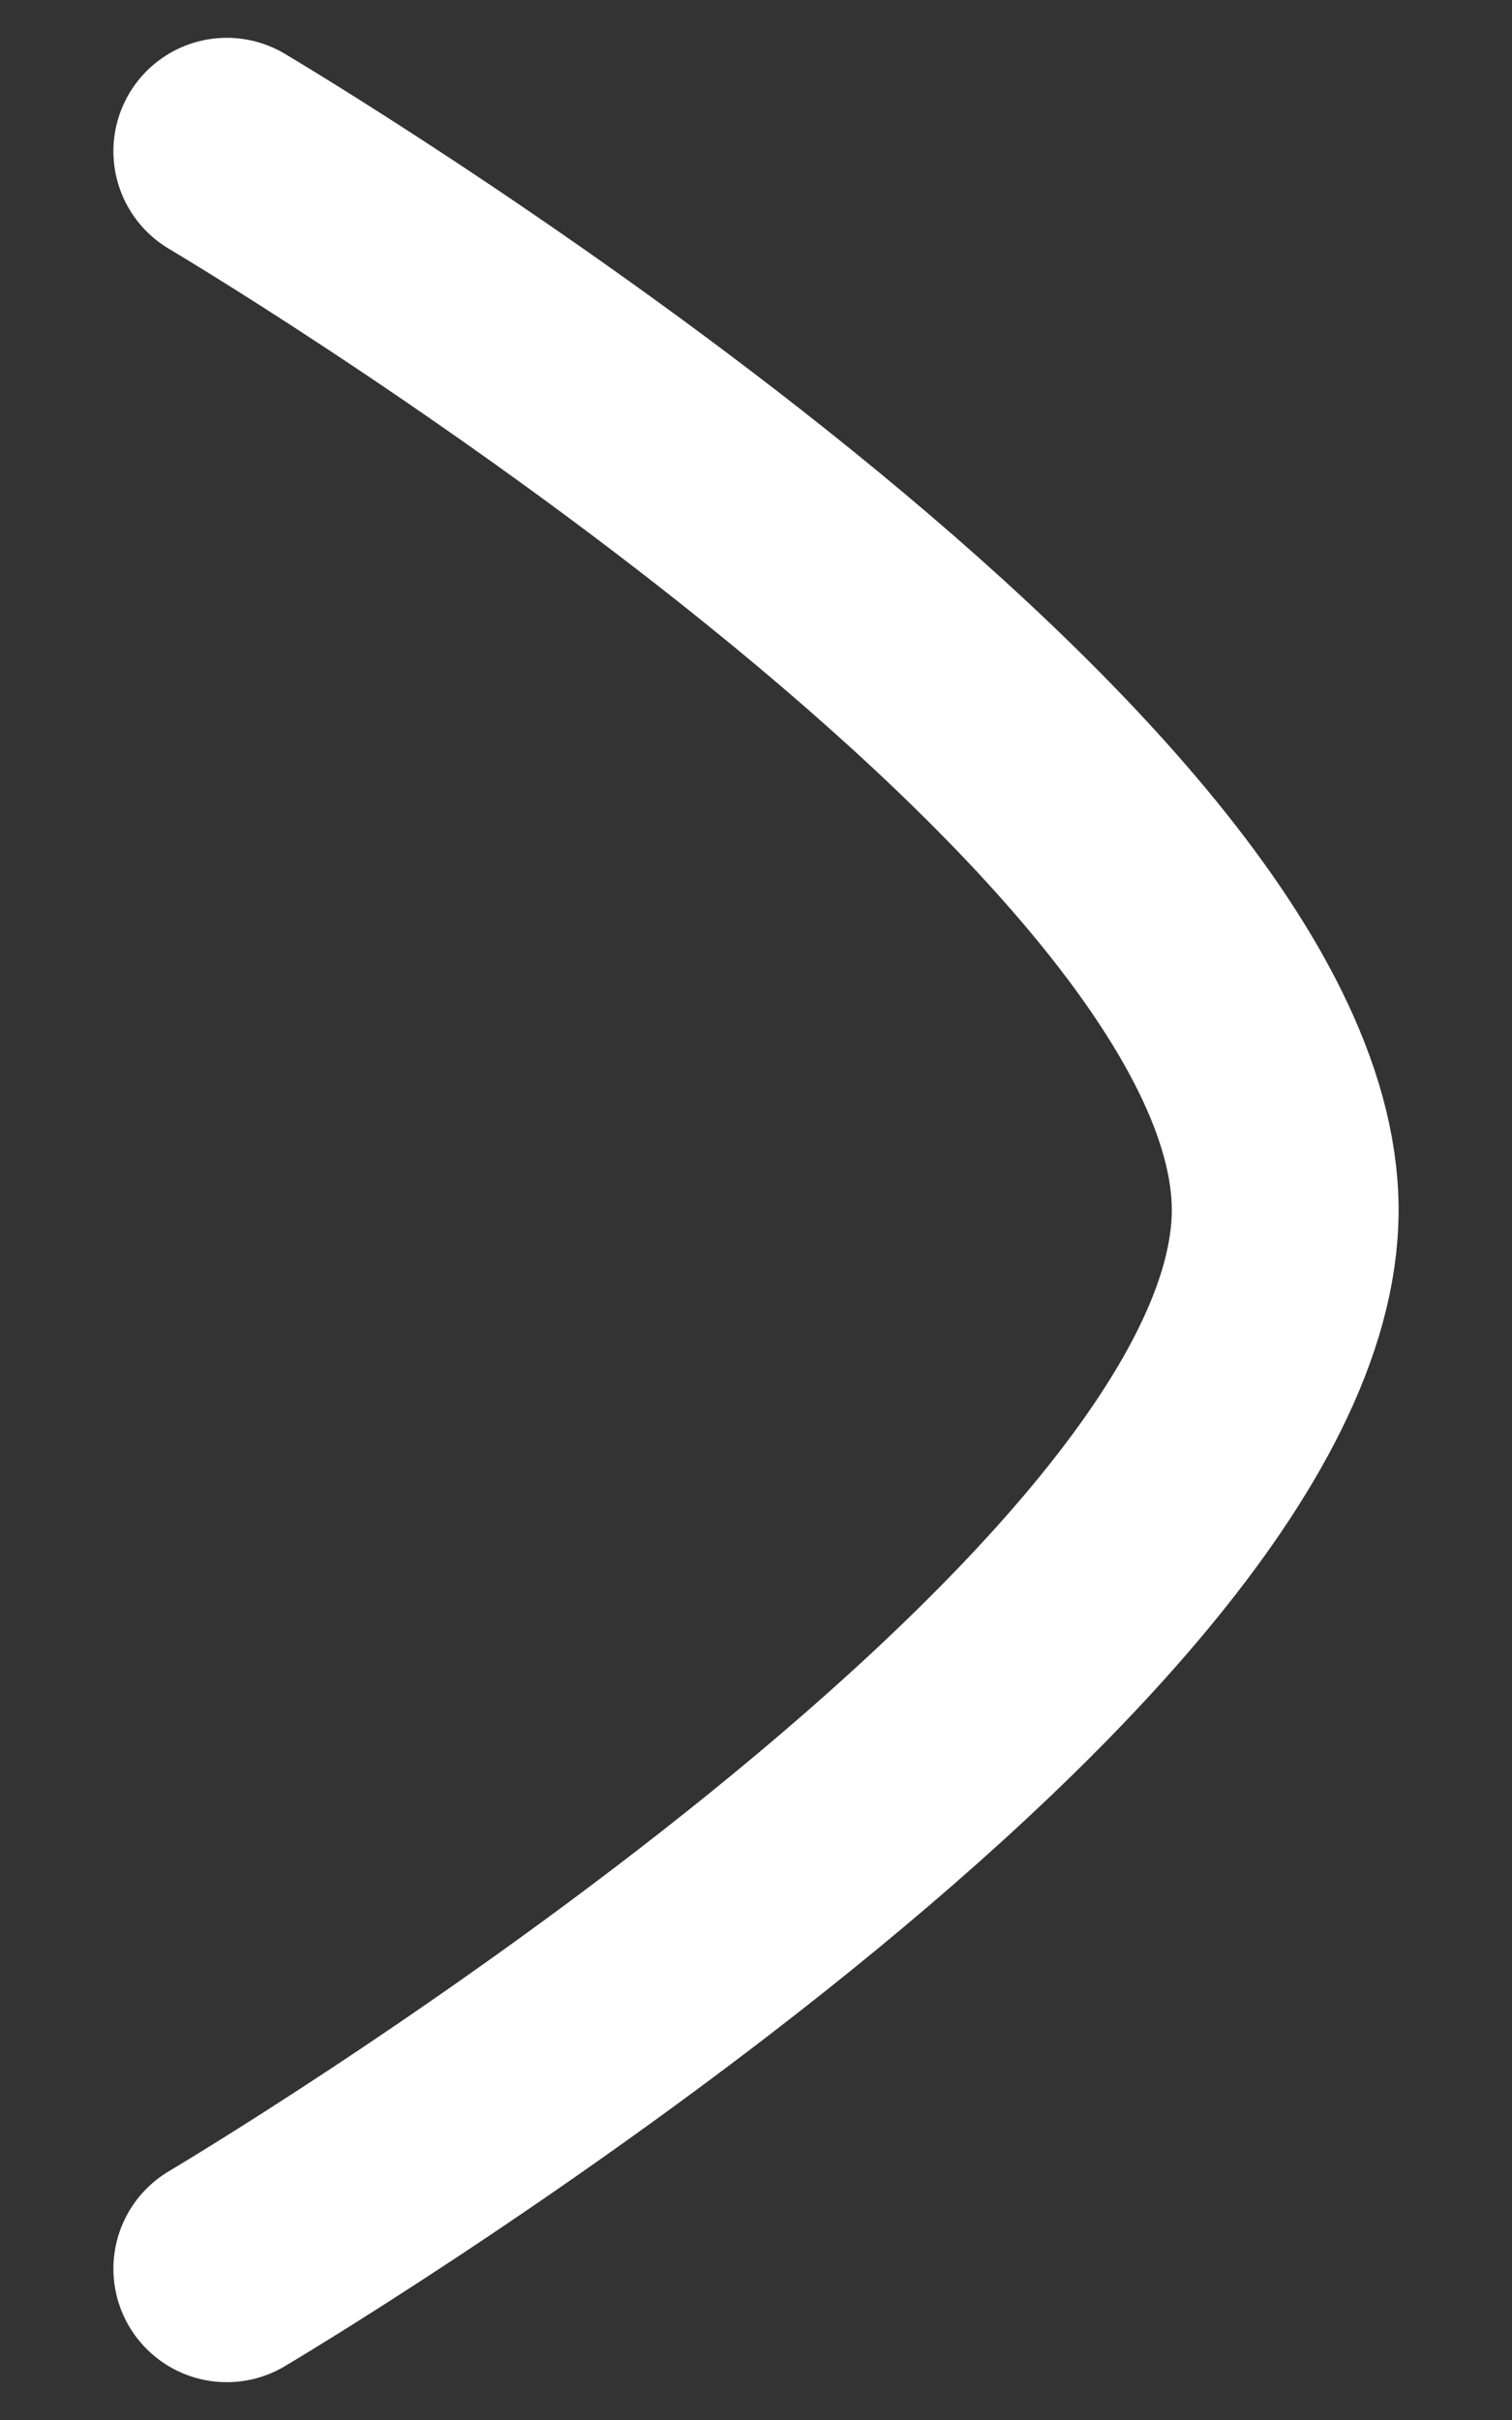 <svg width="10" height="16" fill="none" xmlns="http://www.w3.org/2000/svg"><rect width="100%" height="100%" fill="#333333" stroke="none"/><path d="M1.5 1s7 4.144 7 7c0 2.855-7 7-7 7" stroke="#fff" stroke-width="1.5" stroke-linecap="round" stroke-linejoin="round"/></svg>